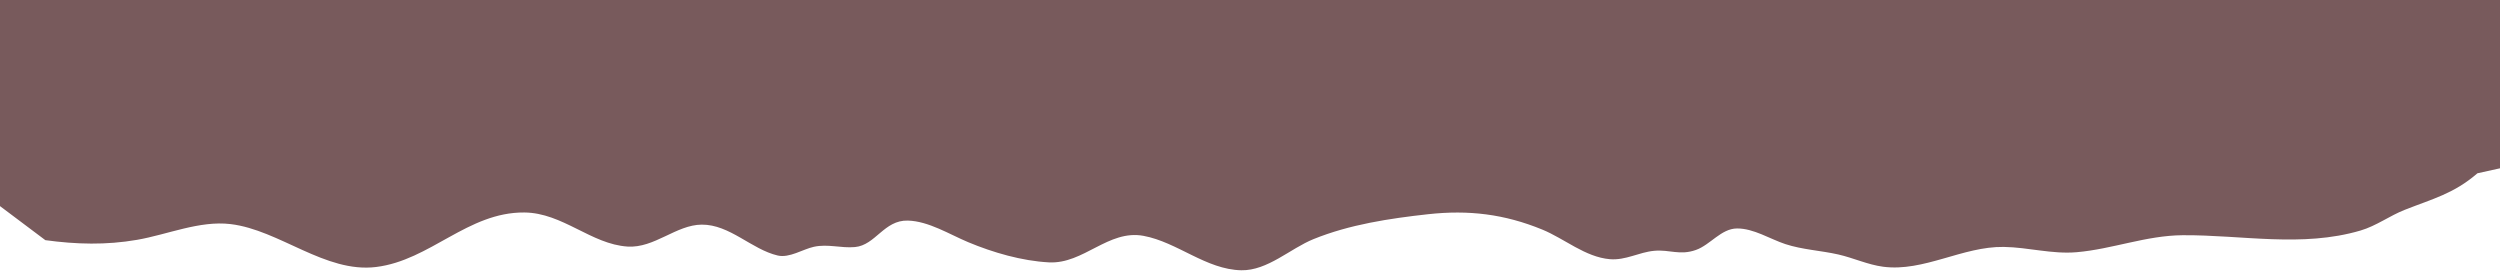 <?xml version="1.0" encoding="UTF-8" standalone="no"?>
<!DOCTYPE svg PUBLIC "-//W3C//DTD SVG 1.1//EN" "http://www.w3.org/Graphics/SVG/1.1/DTD/svg11.dtd">
<svg width="100%" height="100%" viewBox="0 0 1920 208" version="1.1" xmlns="http://www.w3.org/2000/svg" xmlns:xlink="http://www.w3.org/1999/xlink" xml:space="preserve" xmlns:serif="http://www.serif.com/" style="fill-rule:evenodd;clip-rule:evenodd;stroke-linejoin:round;stroke-miterlimit:2;">
    <g transform="matrix(1,0,0,1,0,-104.264)">
        <path d="M1902.67,237.344L1920,233.52L1920,104.264L0,104.264L0,262.554L34.829,288.706C58.783,291.97 81.403,292.565 105.238,288.461C128.413,284.471 153.273,273.514 177.068,276.364C214.666,280.867 249.733,314.117 288.836,309.318C330.438,304.212 359.164,267.108 402.692,267.453C432.109,267.687 454.012,291.832 481.979,293.627C502.589,294.949 519.281,276.914 538.944,276.78C560.469,276.634 577.227,295.807 597.266,300.493C606.269,302.598 616.527,295.661 625.057,293.801C635.884,291.441 645.83,294.981 656.577,294.01C672.422,292.579 678.922,273.171 697.226,273.671C713.178,274.106 729.15,284.222 743.528,290.238C762.652,298.239 784.809,304.668 805.567,305.763C832.225,307.17 851.159,280.386 878.223,285.394C904.192,290.199 926.31,311.322 953.34,311.821C973.5,312.194 990.89,295.146 1008.77,287.905C1036.47,276.684 1067.18,272.037 1096.76,268.781C1127.92,265.35 1155.38,268.664 1184.4,280.546C1201.45,287.525 1217.53,301.753 1236.4,303.323C1248.51,304.332 1258.66,297.98 1270.38,296.884C1282.31,295.768 1290.02,300.64 1302.47,296.226C1313.51,292.312 1321.85,279.818 1333.99,279.723C1346.82,279.621 1359.32,287.838 1371.13,291.721C1384.25,296.032 1398.36,296.651 1411.78,299.694C1423.36,302.32 1434.47,307.559 1446.24,309.114C1477.4,313.231 1507.29,293.422 1538.87,293.9C1557.73,294.186 1575.98,299.606 1594.89,297.959C1622.36,295.566 1648.39,285.103 1676.24,284.909C1721.88,284.592 1767.76,294.567 1812.85,281.318C1825.01,277.747 1835.1,270.049 1846.79,265.437C1868.47,256.885 1884.53,253.013 1902.67,237.344Z" style="fill:rgb(120,90,92);"/>
    </g>
</svg>
